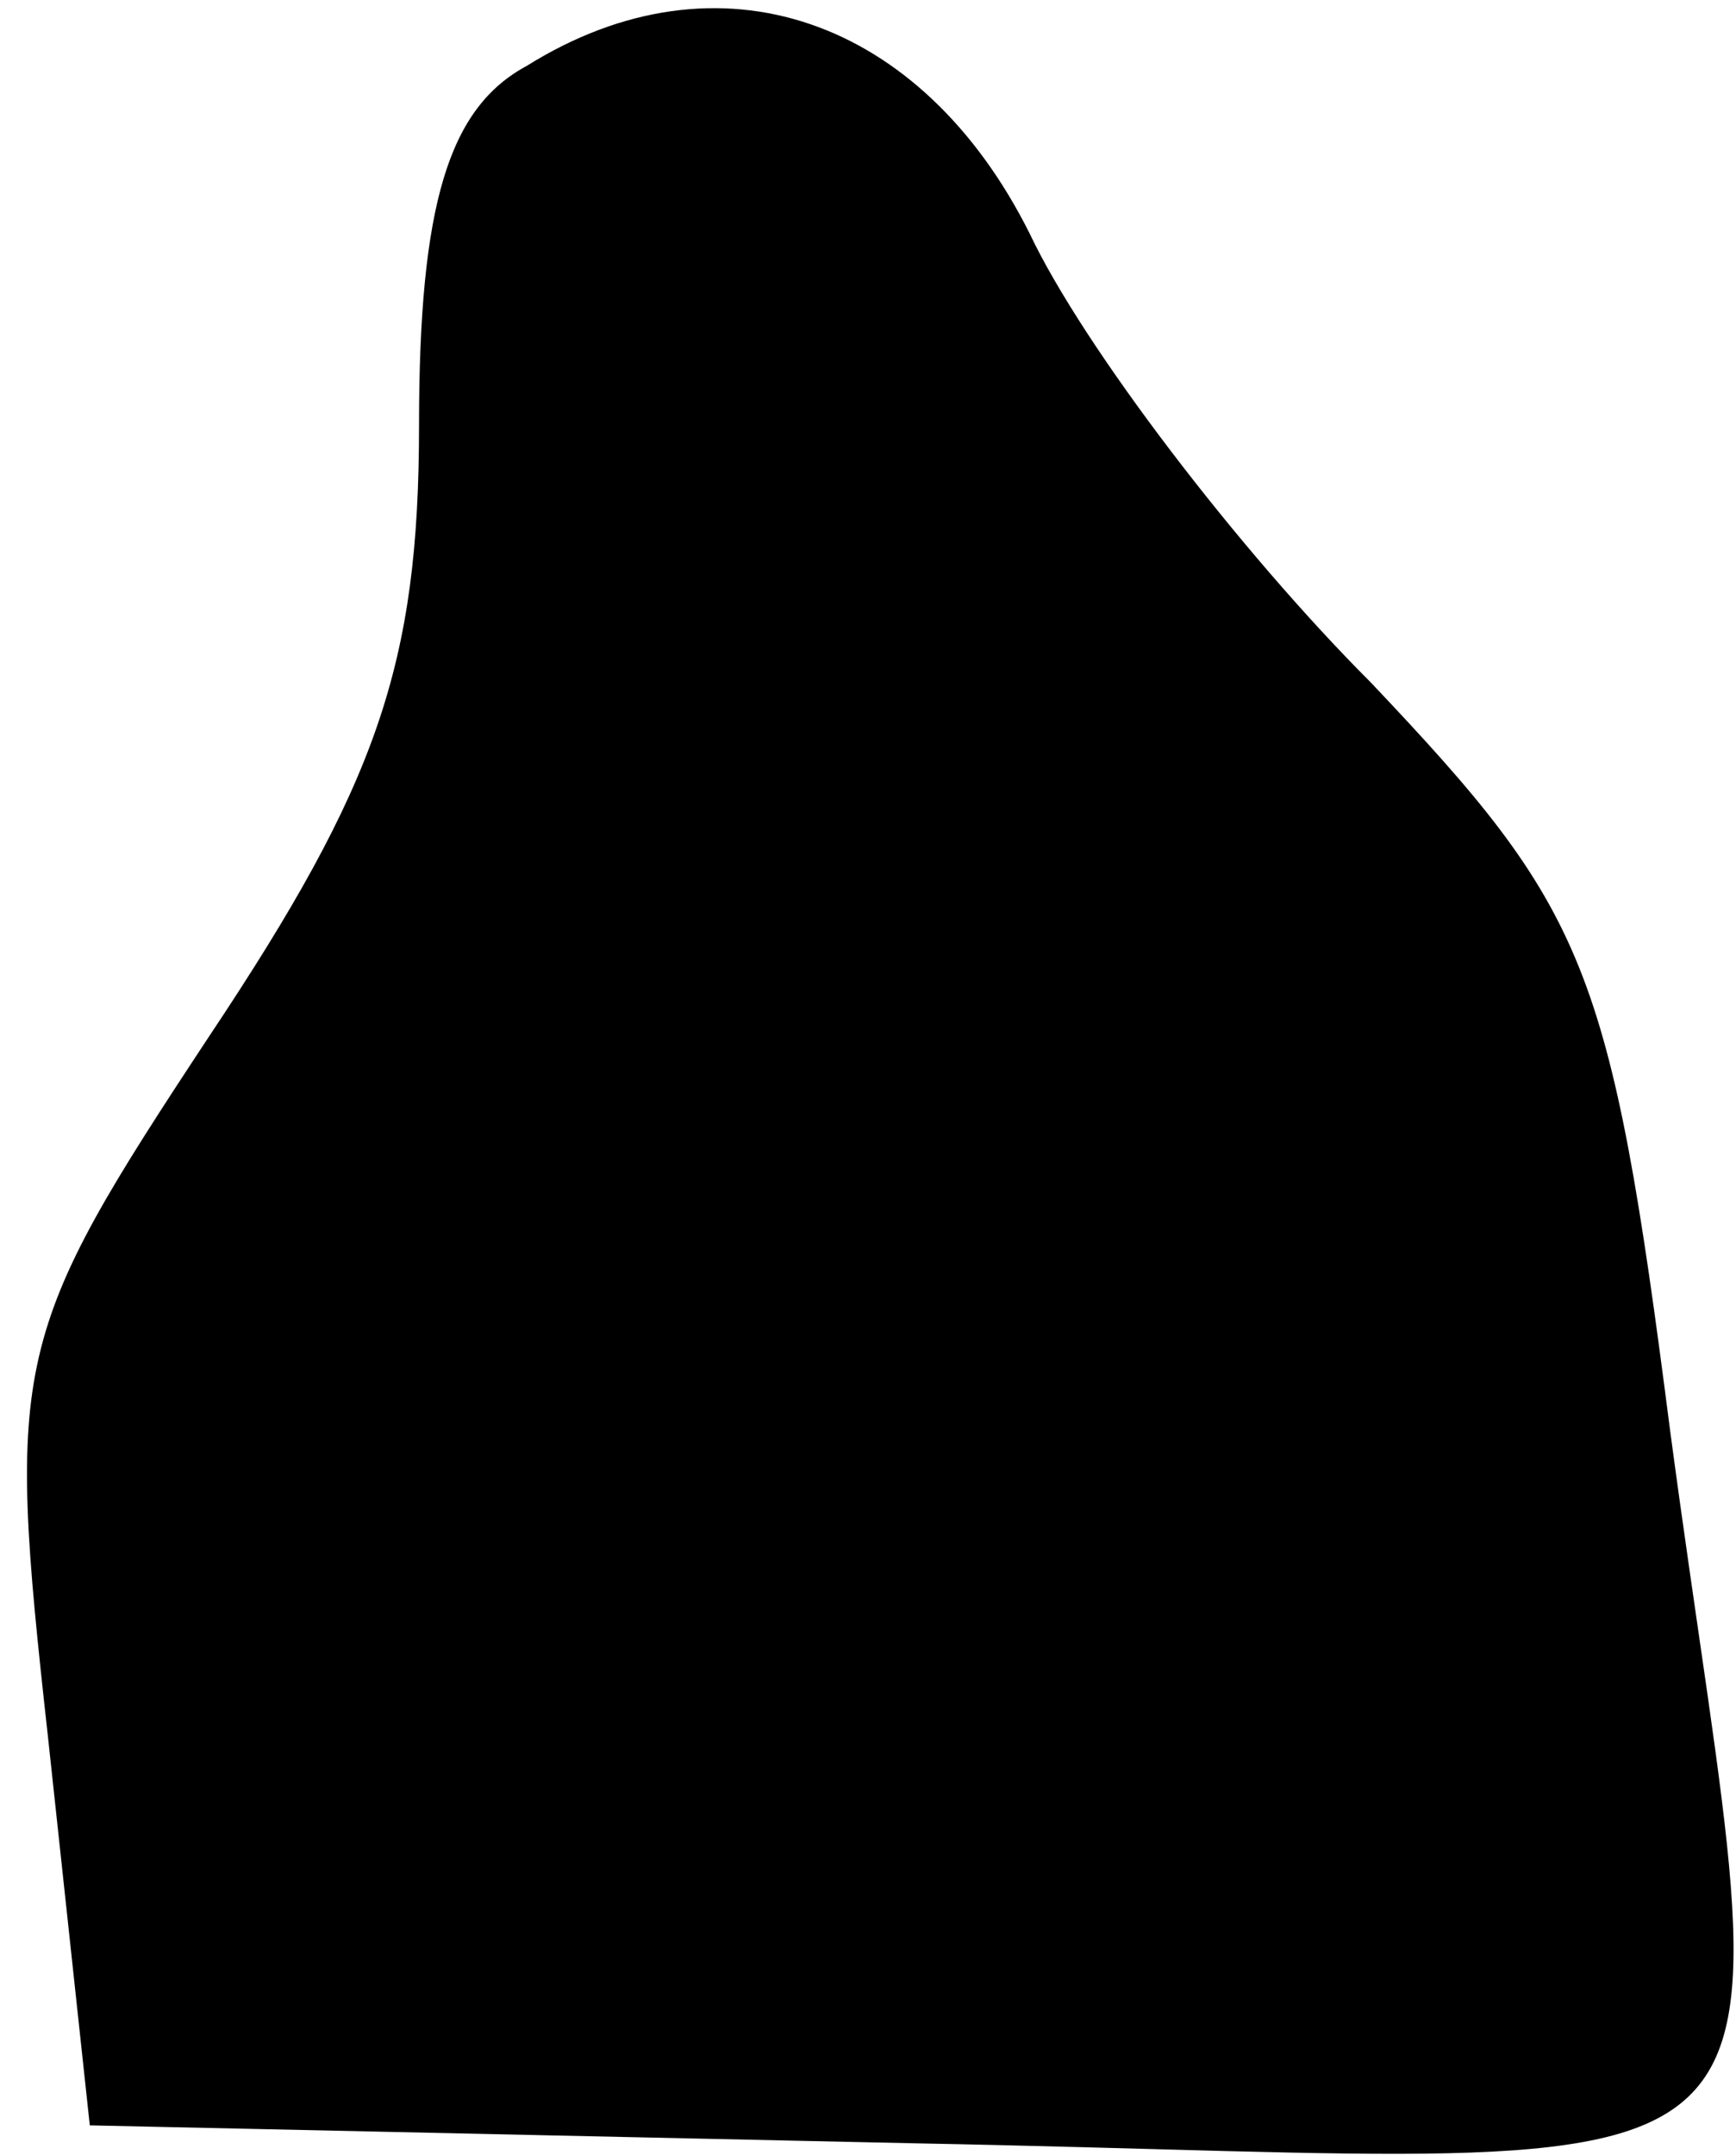 <?xml version="1.0" standalone="no"?>
<!DOCTYPE svg PUBLIC "-//W3C//DTD SVG 20010904//EN"
 "http://www.w3.org/TR/2001/REC-SVG-20010904/DTD/svg10.dtd">
<svg version="1.0" xmlns="http://www.w3.org/2000/svg"
 width="29pt" height="36pt" viewBox="0 0 29 36"
 preserveAspectRatio="xMidYMid meet">
<g transform="translate(0,36) scale(0.1,-0.1)"
fill="#000000" stroke="none">
<path fill="#000000" stroke="none" d="M88 349 c-13 -7 -18 -23 -18 -60 0 -40
-7 -60 -35 -102 -33 -50 -34 -54 -27 -117 l7 -65 138 -3 c158 -3 144 -16 126
119 -10 78 -14 87 -50 125 -22 22 -48 56 -57 75 -18 36 -52 48 -84 28z"/>
</g>
</svg>
